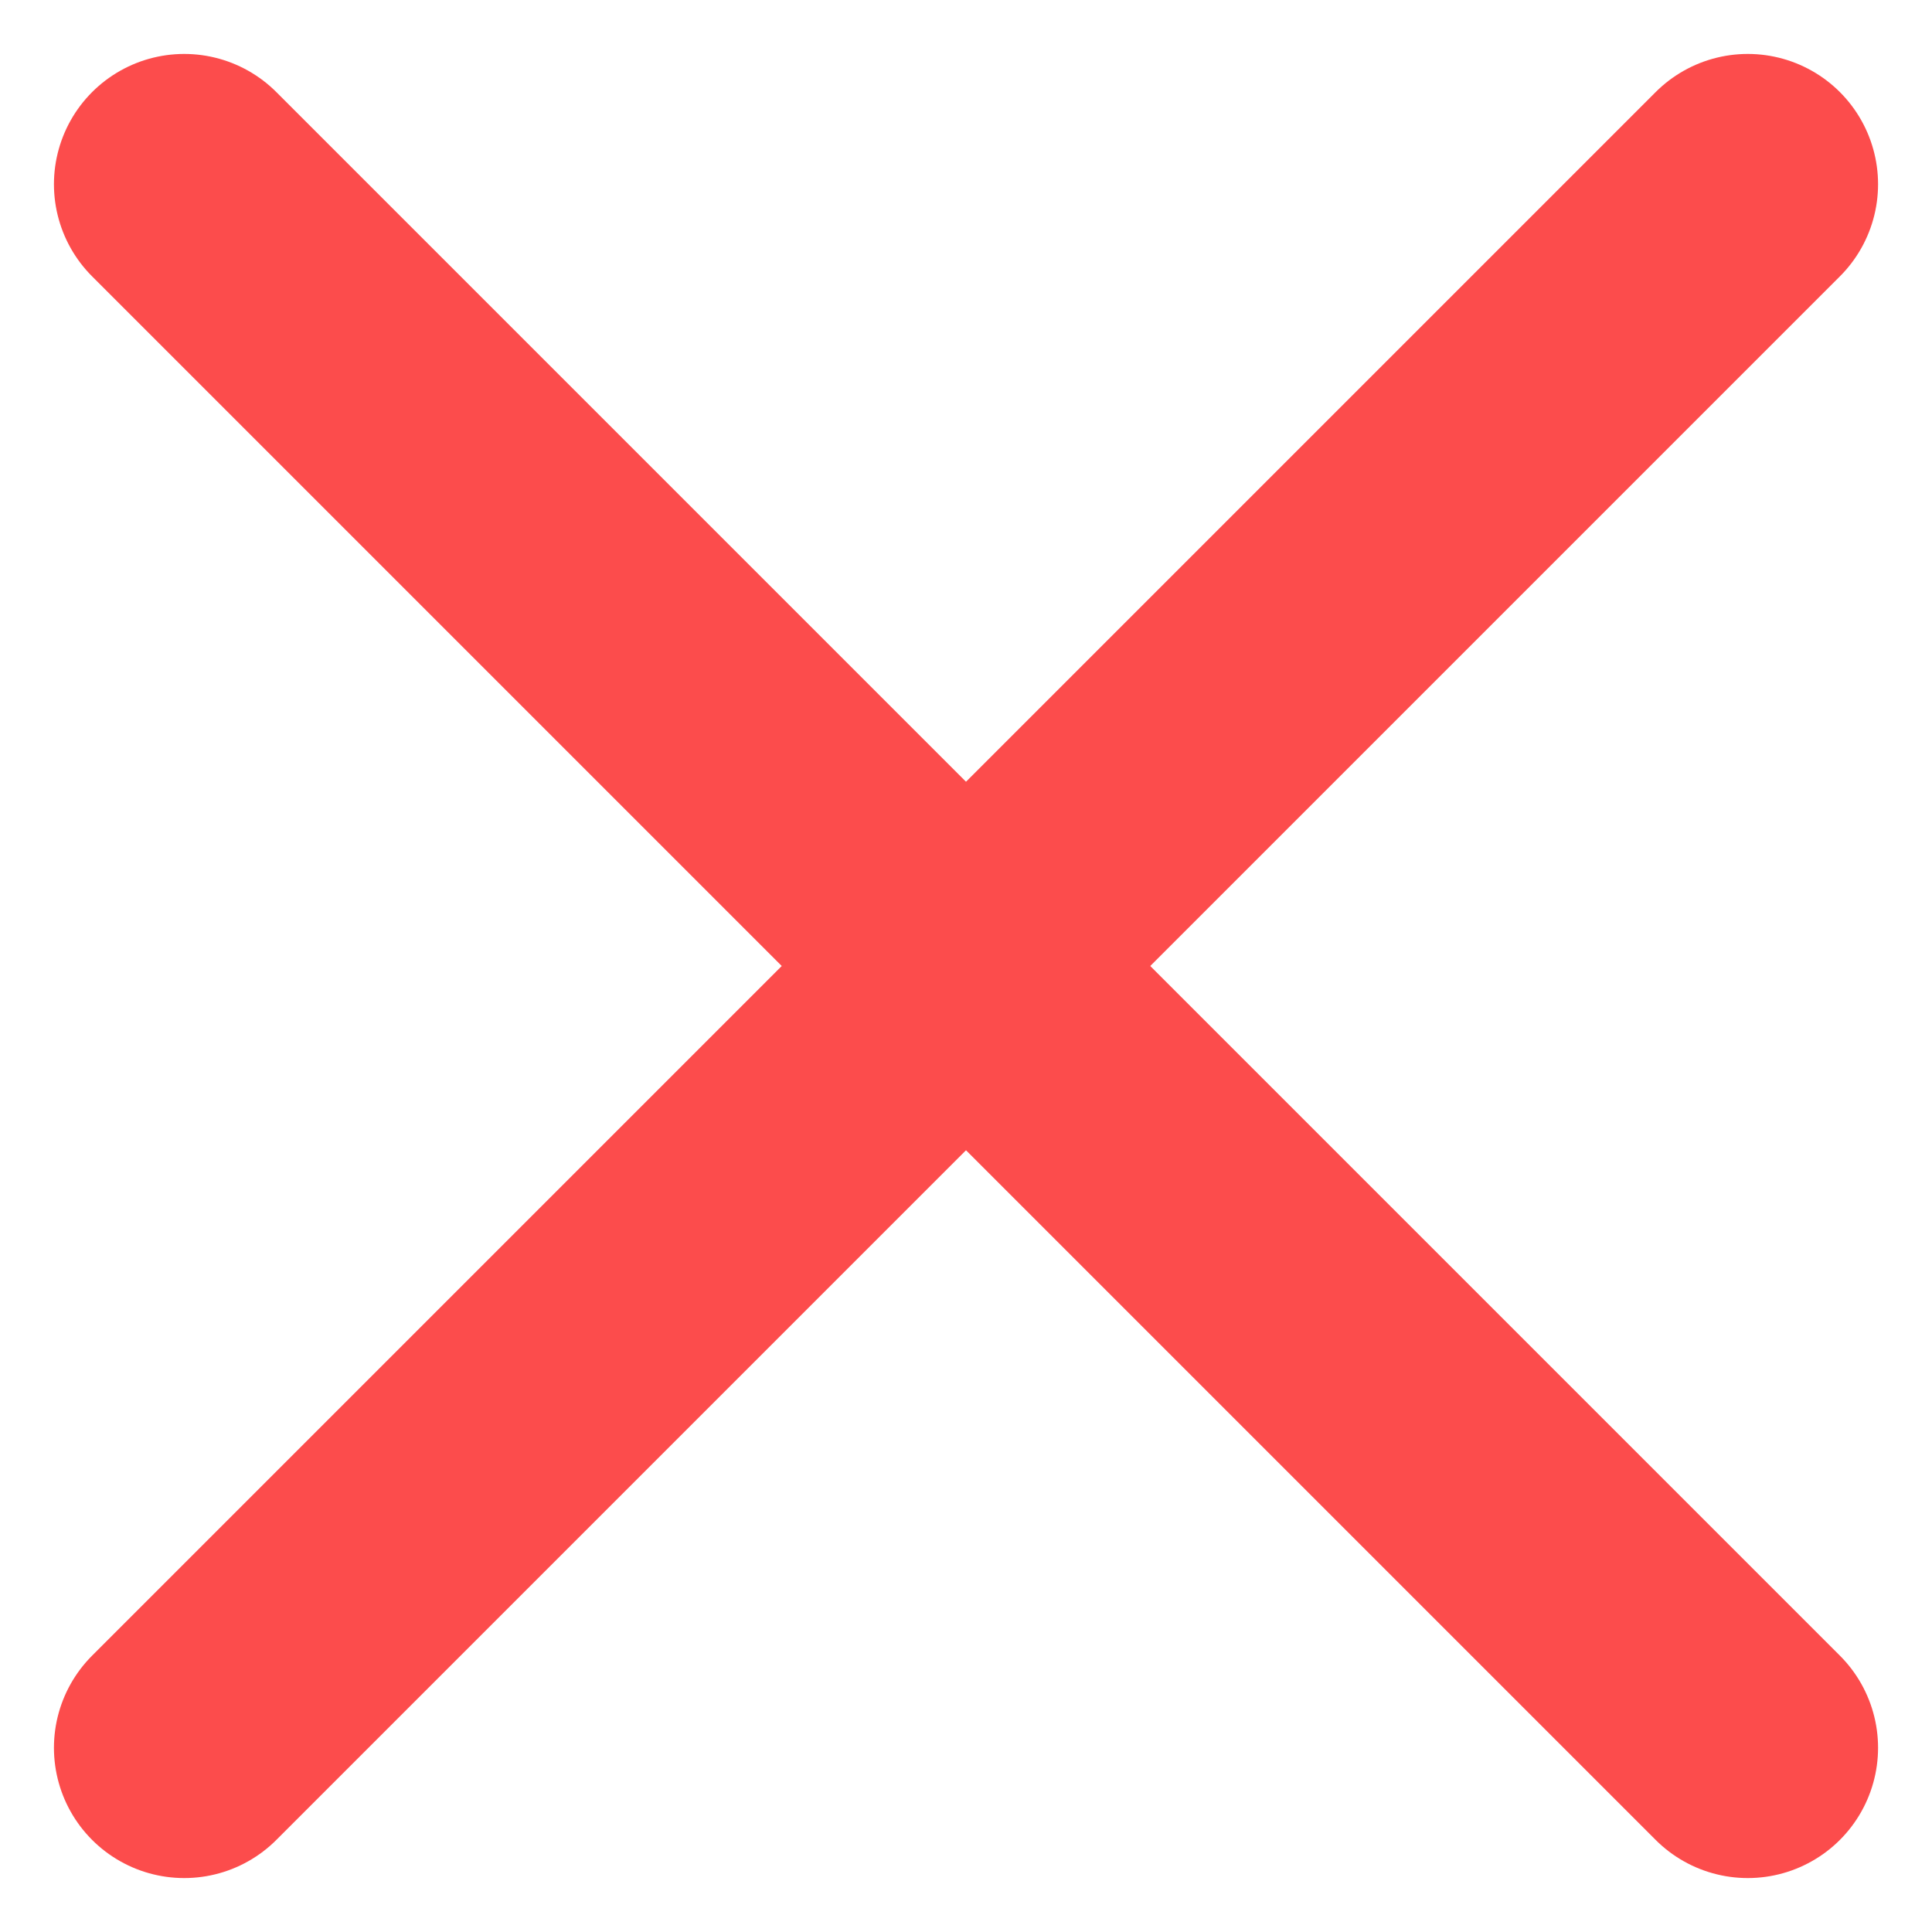<svg xmlns="http://www.w3.org/2000/svg" width="14.828" height="14.828" viewBox="0 0 14.828 14.828">
  <g id="x_active" transform="translate(-1277.983 -865.586)">
    <line id="Line_9" data-name="Line 9" x1="12" y2="12" transform="translate(1279.397 867)" fill="none" stroke="#fc4c4c" stroke-linecap="round" stroke-linejoin="round" stroke-width="2"/>
    <line id="Line_10" data-name="Line 10" x2="12" y2="12" transform="translate(1279.397 867)" fill="none" stroke="#fc4c4c" stroke-linecap="round" stroke-linejoin="round" stroke-width="2"/>
  </g>
</svg>
